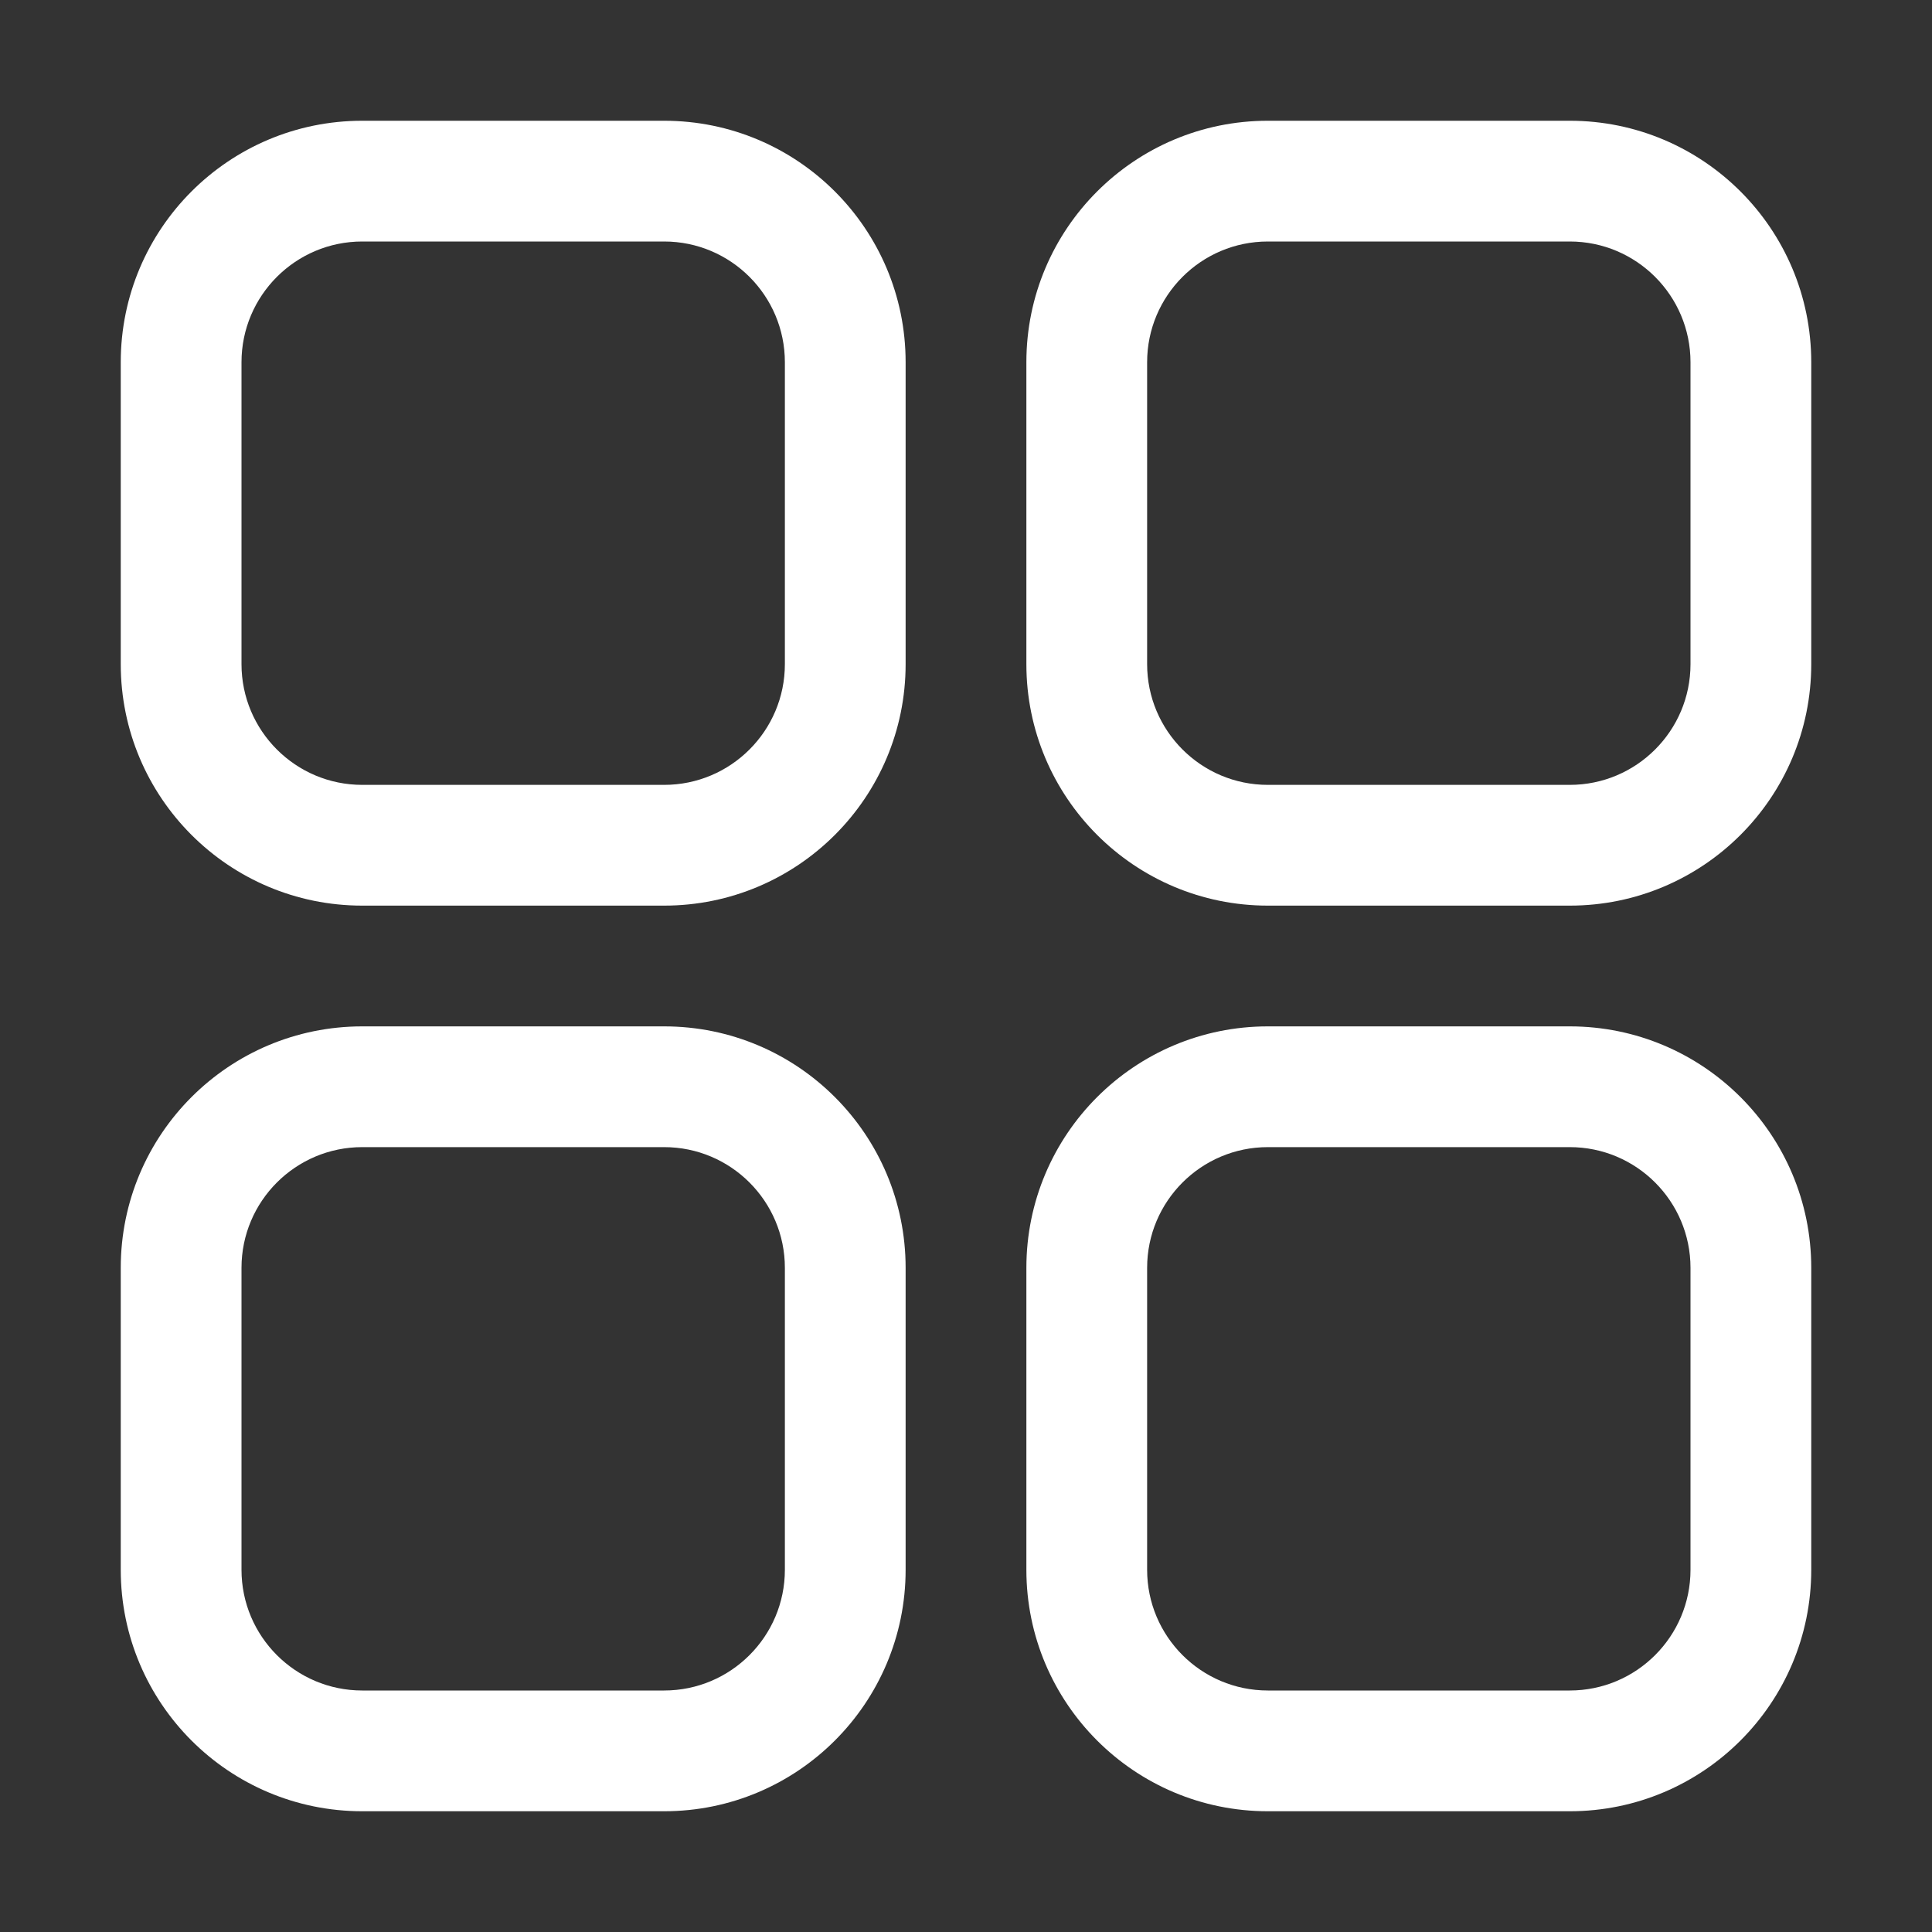 <svg width="24" height="24" viewBox="0 0 24 24" xmlns="http://www.w3.org/2000/svg">
	<rect x="0" y="0" width="24" height="24" fill="#333333" stroke="none"/>
	<path fill-rule="evenodd" clip-rule="evenodd" d="M8.25 3H4.5C3.672 3 3 3.672 3 4.5V8.25C3 9.078 3.672 9.75 4.5 9.75H8.25C9.078 9.75 9.75 9.078 9.75 8.25V4.5C9.75 3.672 9.078 3 8.25 3ZM4.5 1.5C2.843 1.5 1.5 2.843 1.5 4.5V8.25C1.5 9.907 2.843 11.25 4.5 11.25H8.25C9.907 11.25 11.25 9.907 11.25 8.25V4.5C11.25 2.843 9.907 1.5 8.25 1.5H4.5Z" fill="white" />
	<path fill-rule="evenodd" clip-rule="evenodd" d="M19.5 3H15.75C14.922 3 14.25 3.672 14.25 4.5V8.25C14.25 9.078 14.922 9.75 15.75 9.75H19.5C20.328 9.75 21 9.078 21 8.25V4.5C21 3.672 20.328 3 19.5 3ZM15.75 1.5C14.093 1.5 12.75 2.843 12.75 4.5V8.25C12.75 9.907 14.093 11.25 15.75 11.25H19.5C21.157 11.25 22.5 9.907 22.5 8.25V4.5C22.5 2.843 21.157 1.5 19.5 1.5H15.75Z" fill="white" />
	<path fill-rule="evenodd" clip-rule="evenodd" d="M8.25 14.25H4.5C3.672 14.25 3 14.922 3 15.75V19.5C3 20.328 3.672 21 4.5 21H8.25C9.078 21 9.75 20.328 9.75 19.5V15.75C9.75 14.922 9.078 14.25 8.25 14.25ZM4.5 12.75C2.843 12.75 1.5 14.093 1.5 15.75V19.5C1.5 21.157 2.843 22.5 4.5 22.5H8.25C9.907 22.5 11.25 21.157 11.25 19.5V15.75C11.25 14.093 9.907 12.75 8.25 12.75H4.5Z" fill="white" />
	<path fill-rule="evenodd" clip-rule="evenodd" d="M19.5 14.25H15.75C14.922 14.25 14.25 14.922 14.25 15.75V19.5C14.25 20.328 14.922 21 15.75 21H19.5C20.328 21 21 20.328 21 19.5V15.75C21 14.922 20.328 14.25 19.5 14.25ZM15.75 12.75C14.093 12.75 12.75 14.093 12.75 15.75V19.5C12.75 21.157 14.093 22.5 15.75 22.5H19.5C21.157 22.5 22.5 21.157 22.5 19.5V15.75C22.5 14.093 21.157 12.75 19.5 12.75H15.75Z" fill="white" />
</svg>
